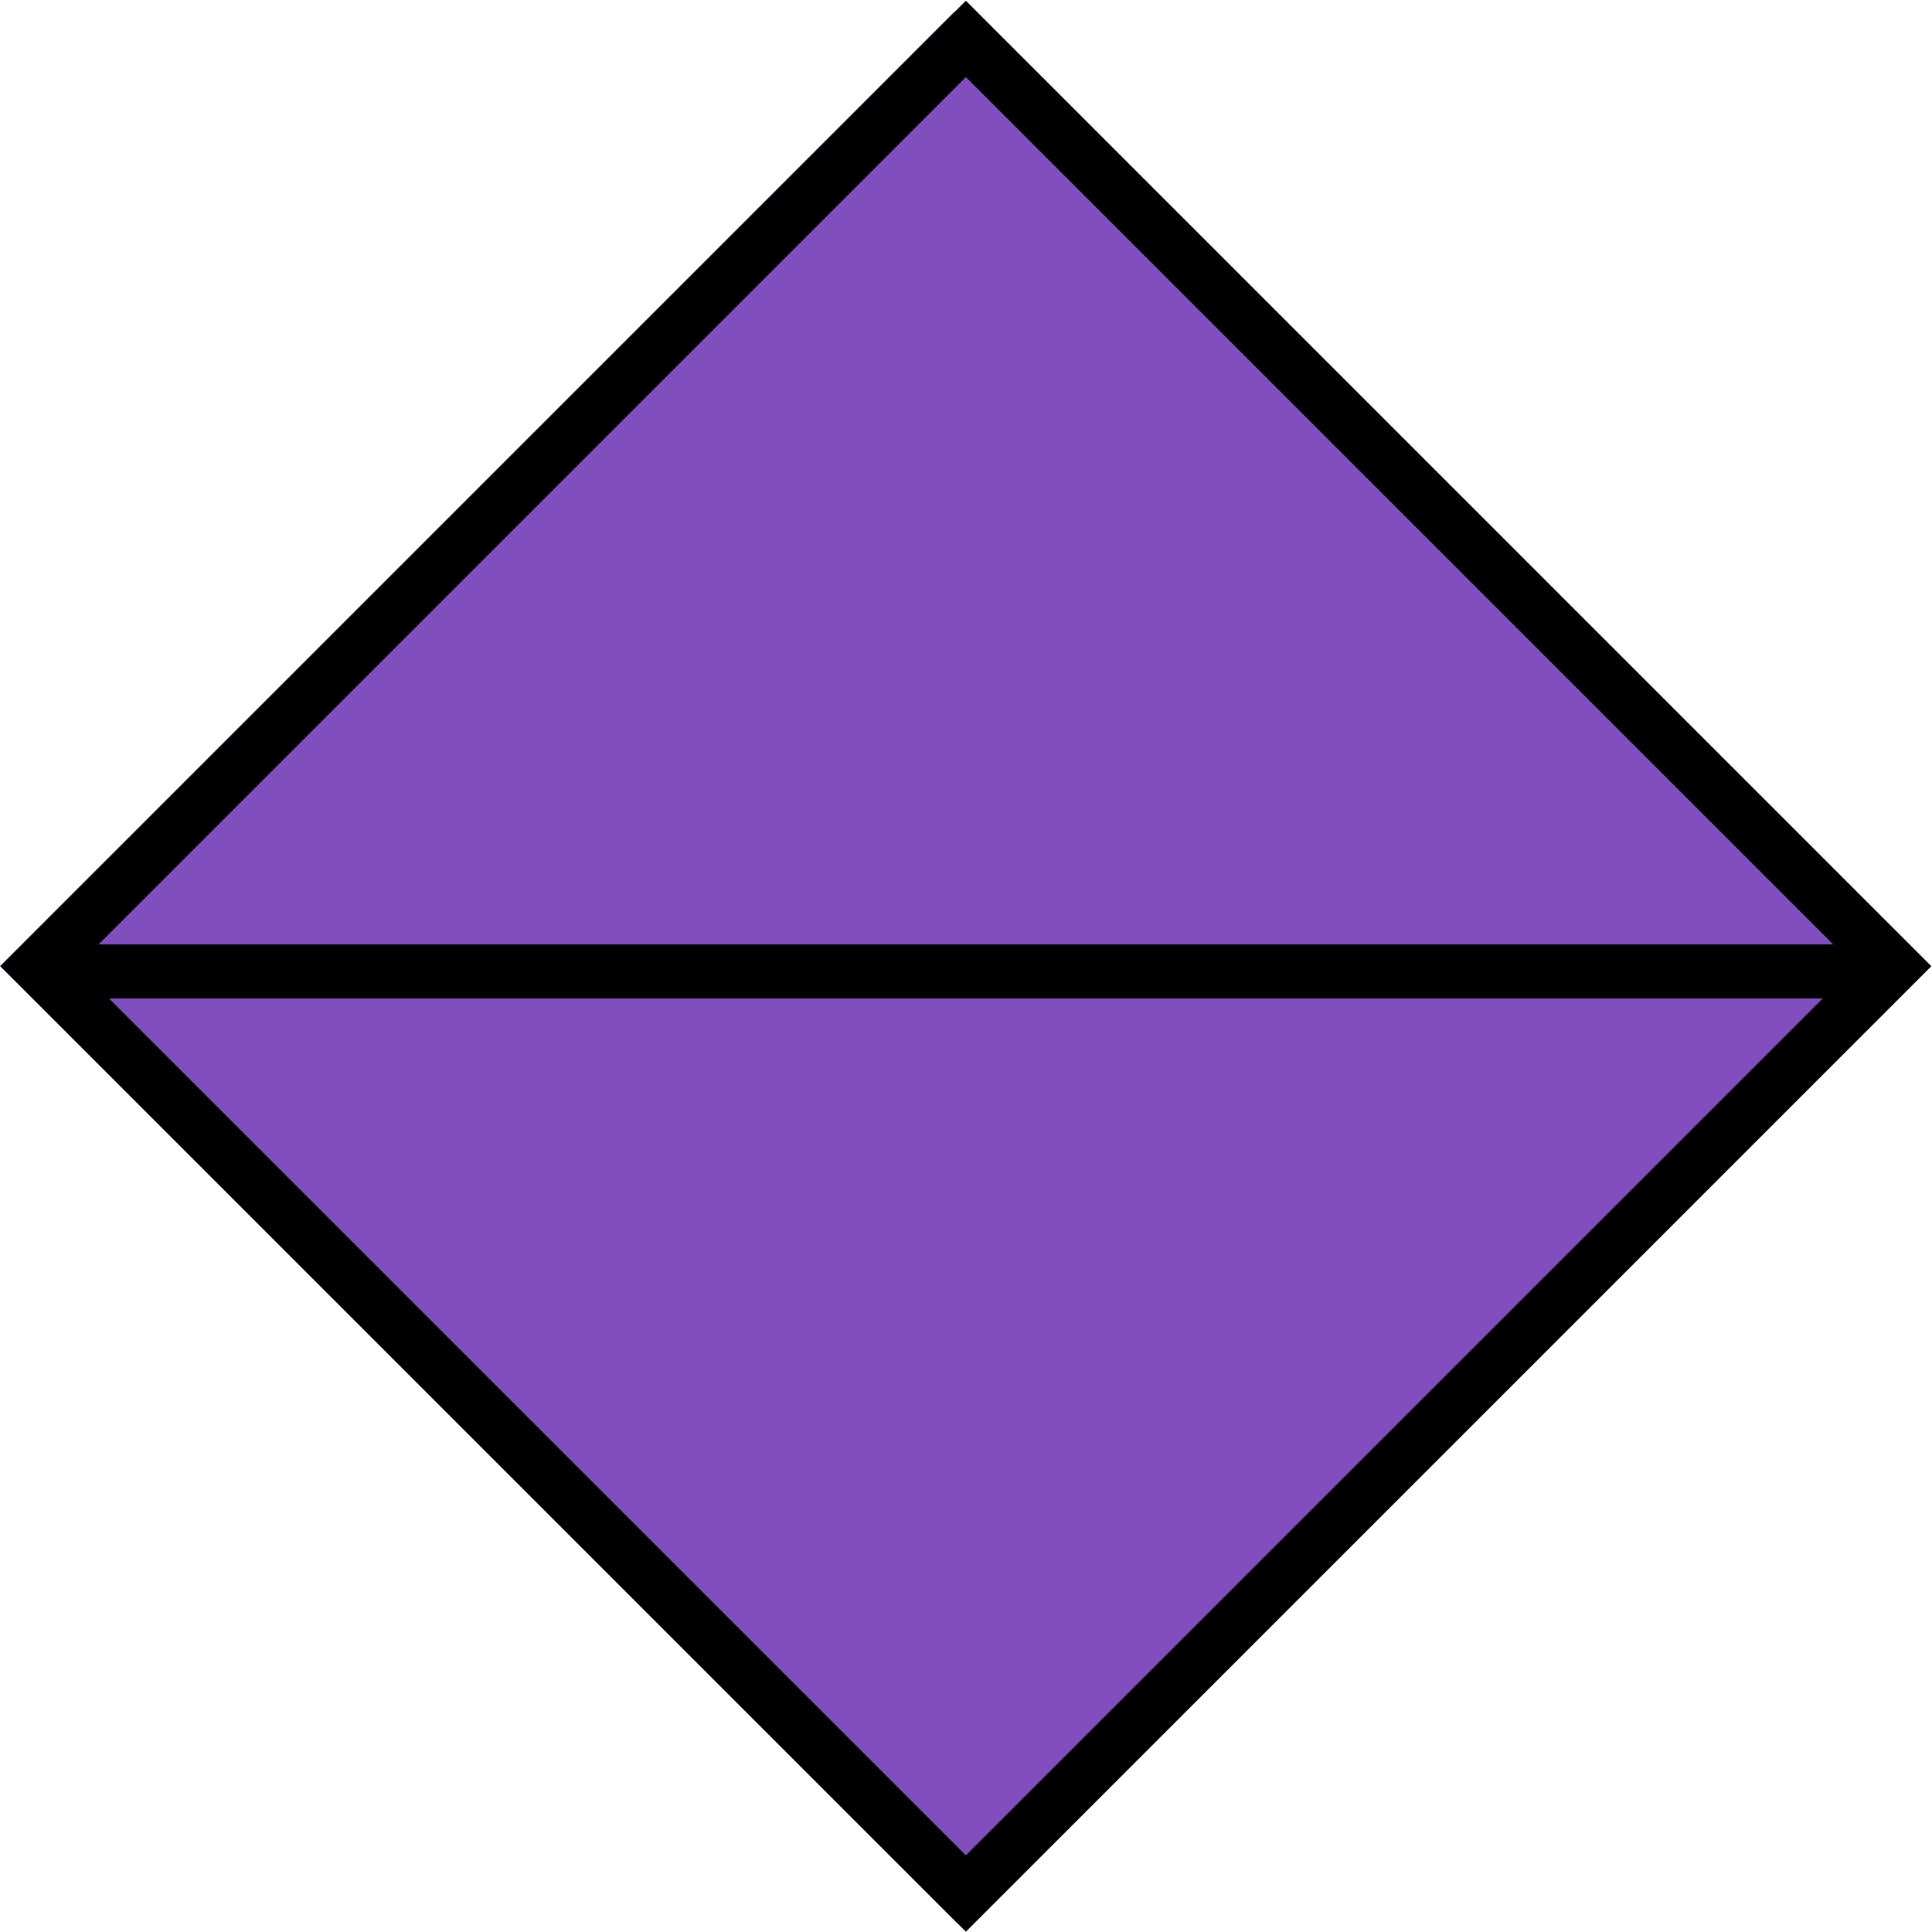<svg width="358" height="358" viewBox="0 0 358 358" fill="none" xmlns="http://www.w3.org/2000/svg">
<rect x="176.77" y="2.233" width="250.645" height="249.986" transform="rotate(45 176.77 2.233)" fill="#814EBE"/>
<path d="M178.977 357.945L0.071 179.039L178.977 0.134L357.882 179.039L178.977 357.945ZM20.174 185.001L178.977 343.803L337.779 185.001L20.174 185.001ZM18.252 175L339.701 175L178.977 14.276L18.252 175Z" fill="black"/>
</svg>
